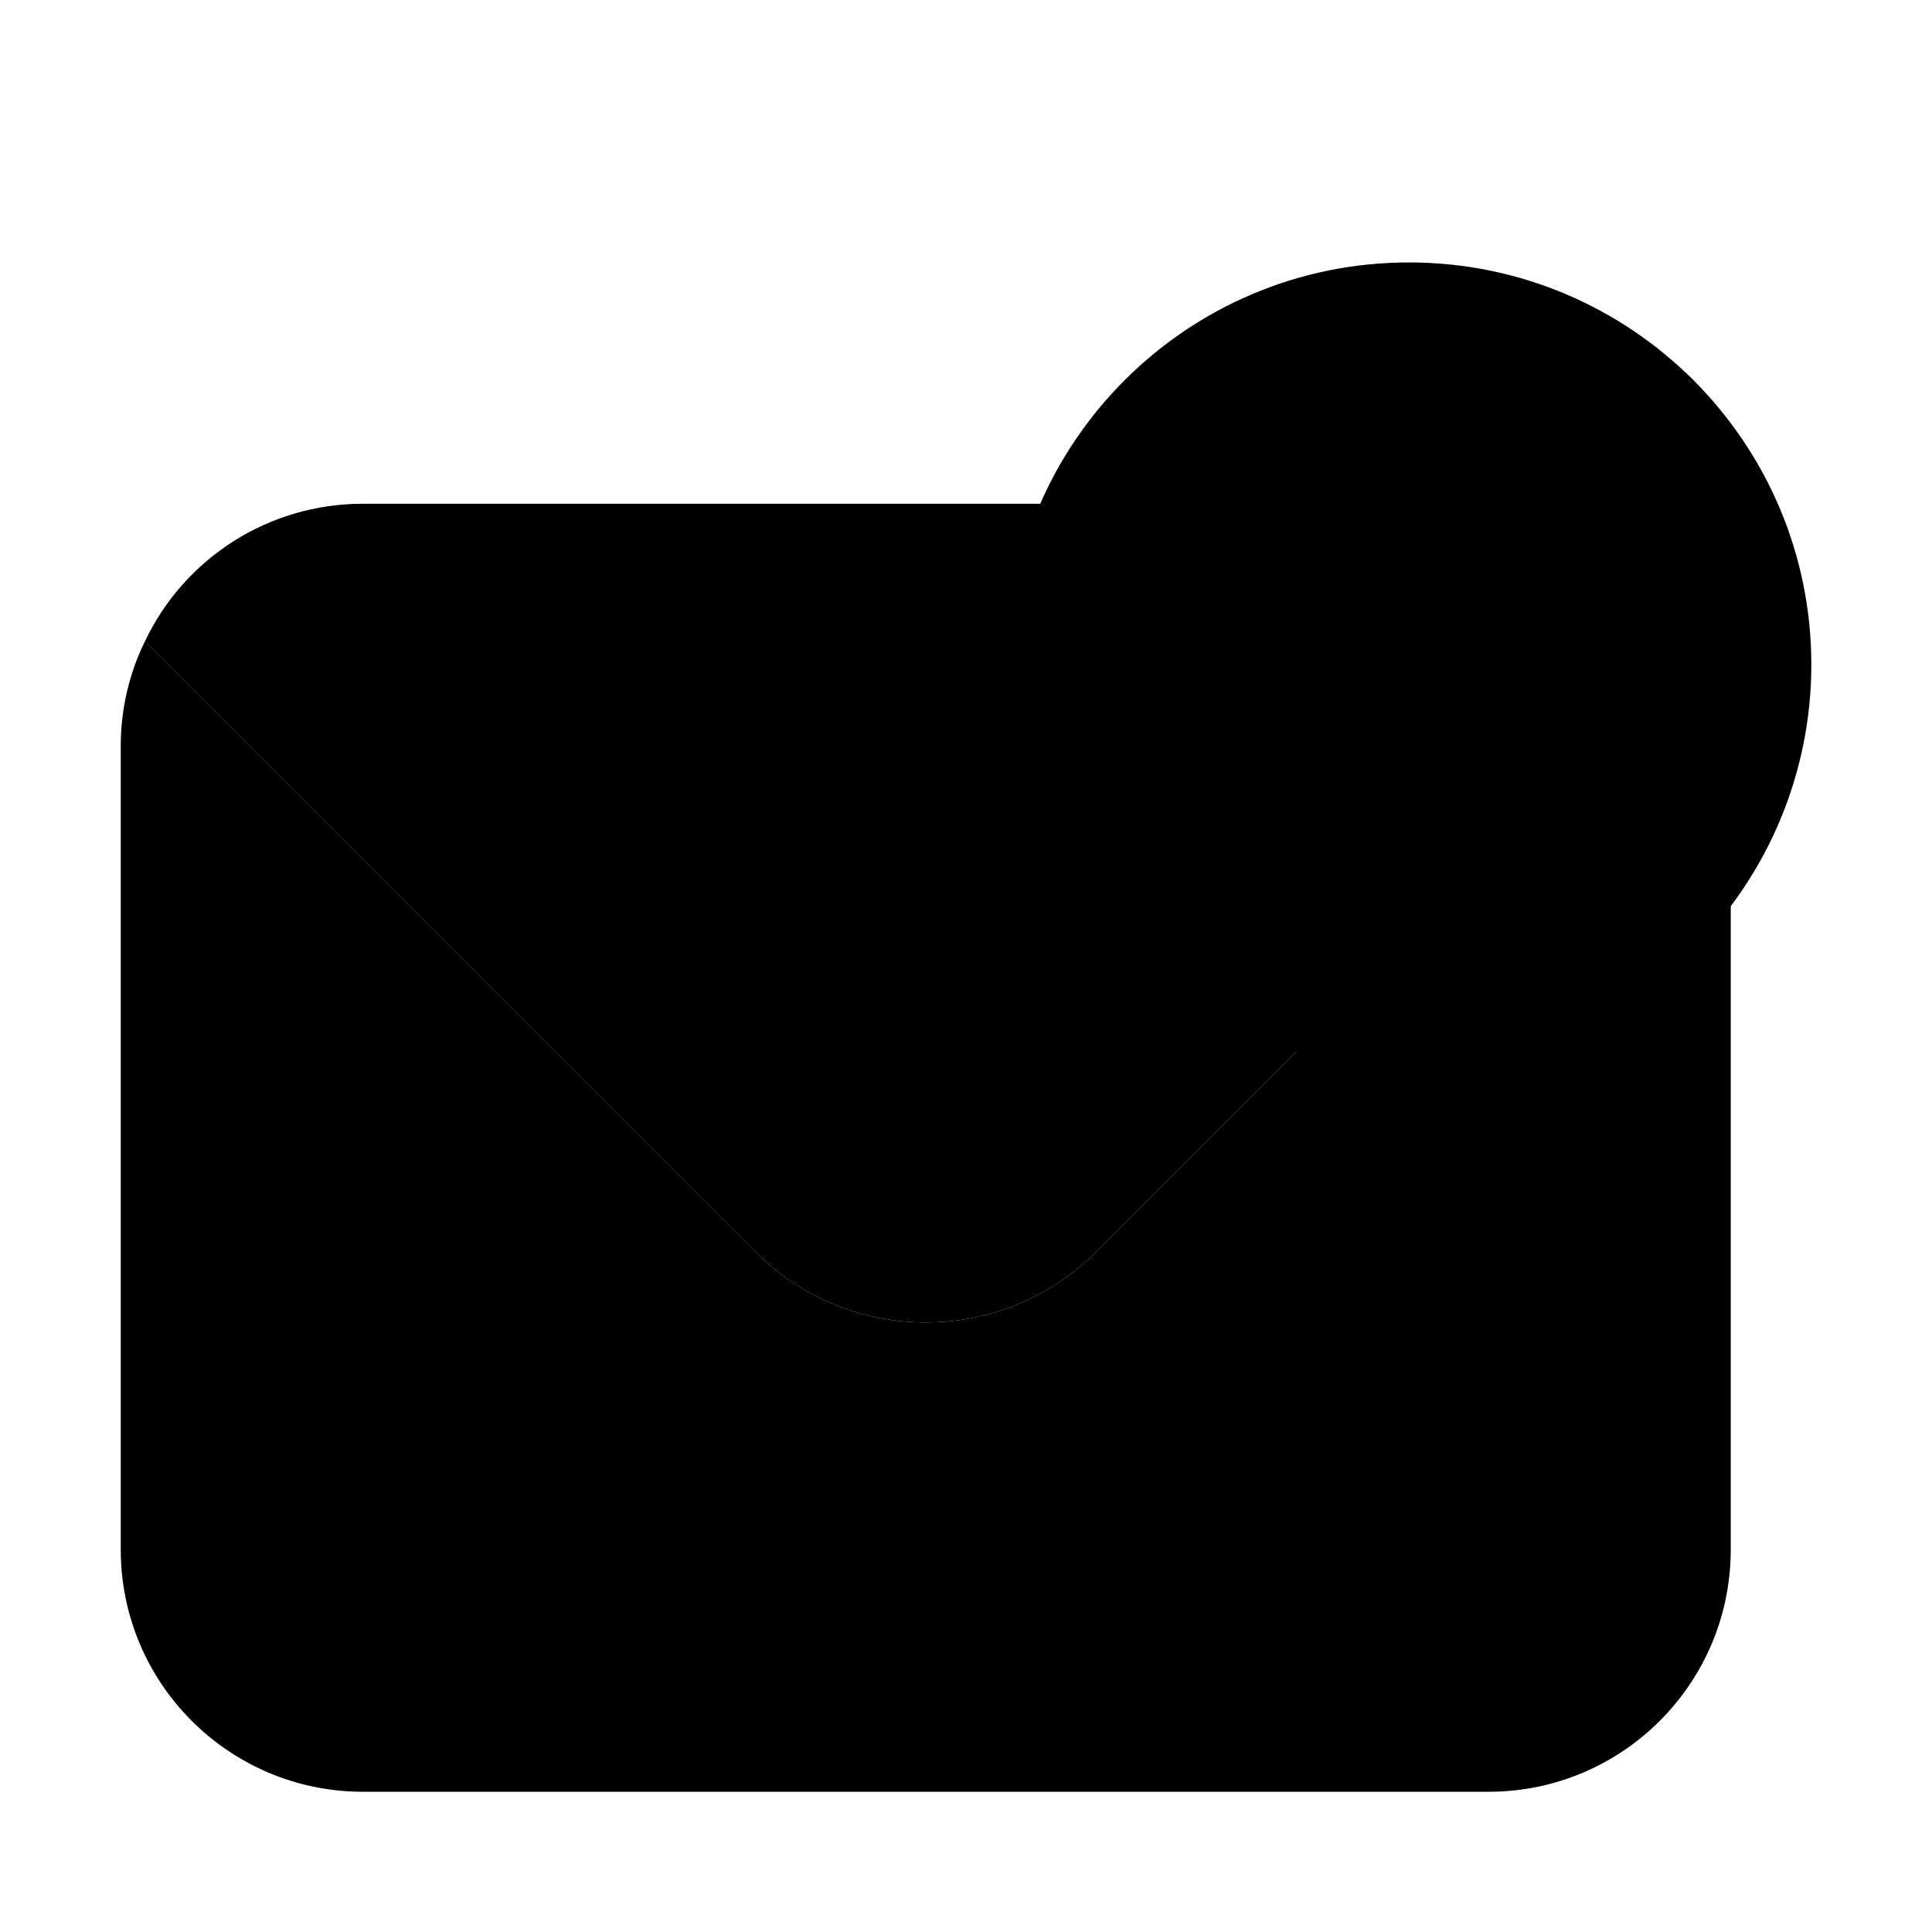 <svg xmlns="http://www.w3.org/2000/svg" width="24" height="24" viewBox="0 0 24 24">
    <circle cx="17.5" cy="8.258" r="4.021" class="pr-icon-quaternary"></circle>
    <path class="pr-icon-tertiary"
          d="M13.479,8.258c0-0.732,0.21-1.409,0.552-2H4.5C3.345,6.259,2.295,6.925,1.8,7.968L9.38,15.548c0.002,0.002,0.004,0.004,0.006,0.006c1.171,1.168,3.066,1.165,4.234-0.006l3.325-3.325C14.989,11.95,13.479,10.289,13.479,8.258z"></path>
    <path class="pr-icon-quaternary"
          d="M21.457,8.89c-0.305,1.919-1.953,3.389-3.957,3.389c-0.19,0-0.372-0.03-0.555-0.056L13.62,15.548c-1.168,1.171-3.063,1.174-4.234,0.006C9.384,15.552,9.382,15.55,9.38,15.548L1.8,7.968C1.603,8.369,1.501,8.811,1.5,9.258v10c0.005,1.655,1.345,2.995,3,3h14c1.655-0.005,2.995-1.345,3-3v-10C21.5,9.133,21.473,9.012,21.457,8.89z"></path>
    <path class="pr-icon-primary"
          d="M17.5,13.255c-2.76-0.002-4.996-2.241-4.994-5.001s2.241-4.996,5.001-4.994s4.996,2.241,4.994,5.001c-0.001,1.325-0.528,2.595-1.466,3.532l0,0C20.098,12.732,18.826,13.258,17.5,13.255z M17.5,5.259c-1.656,0.001-2.997,1.345-2.996,3.001c0.001,1.656,1.345,2.997,3.001,2.996c1.656-0.001,2.997-1.345,2.996-3.001c-0.001-0.795-0.317-1.557-0.88-2.119C19.059,5.573,18.296,5.258,17.5,5.259z M20.329,11.086L20.329,11.086z"></path>
    <path class="pr-icon-primary"
          d="M14.671,12.086c-0.552-0-1-0.448-1-1c0-0.265,0.105-0.519,0.293-0.707l5.657-5.657c0.39-0.39,1.024-0.39,1.414,0s0.39,1.024,0,1.414l-5.657,5.657C15.191,11.981,14.937,12.087,14.671,12.086z"></path>
</svg>
